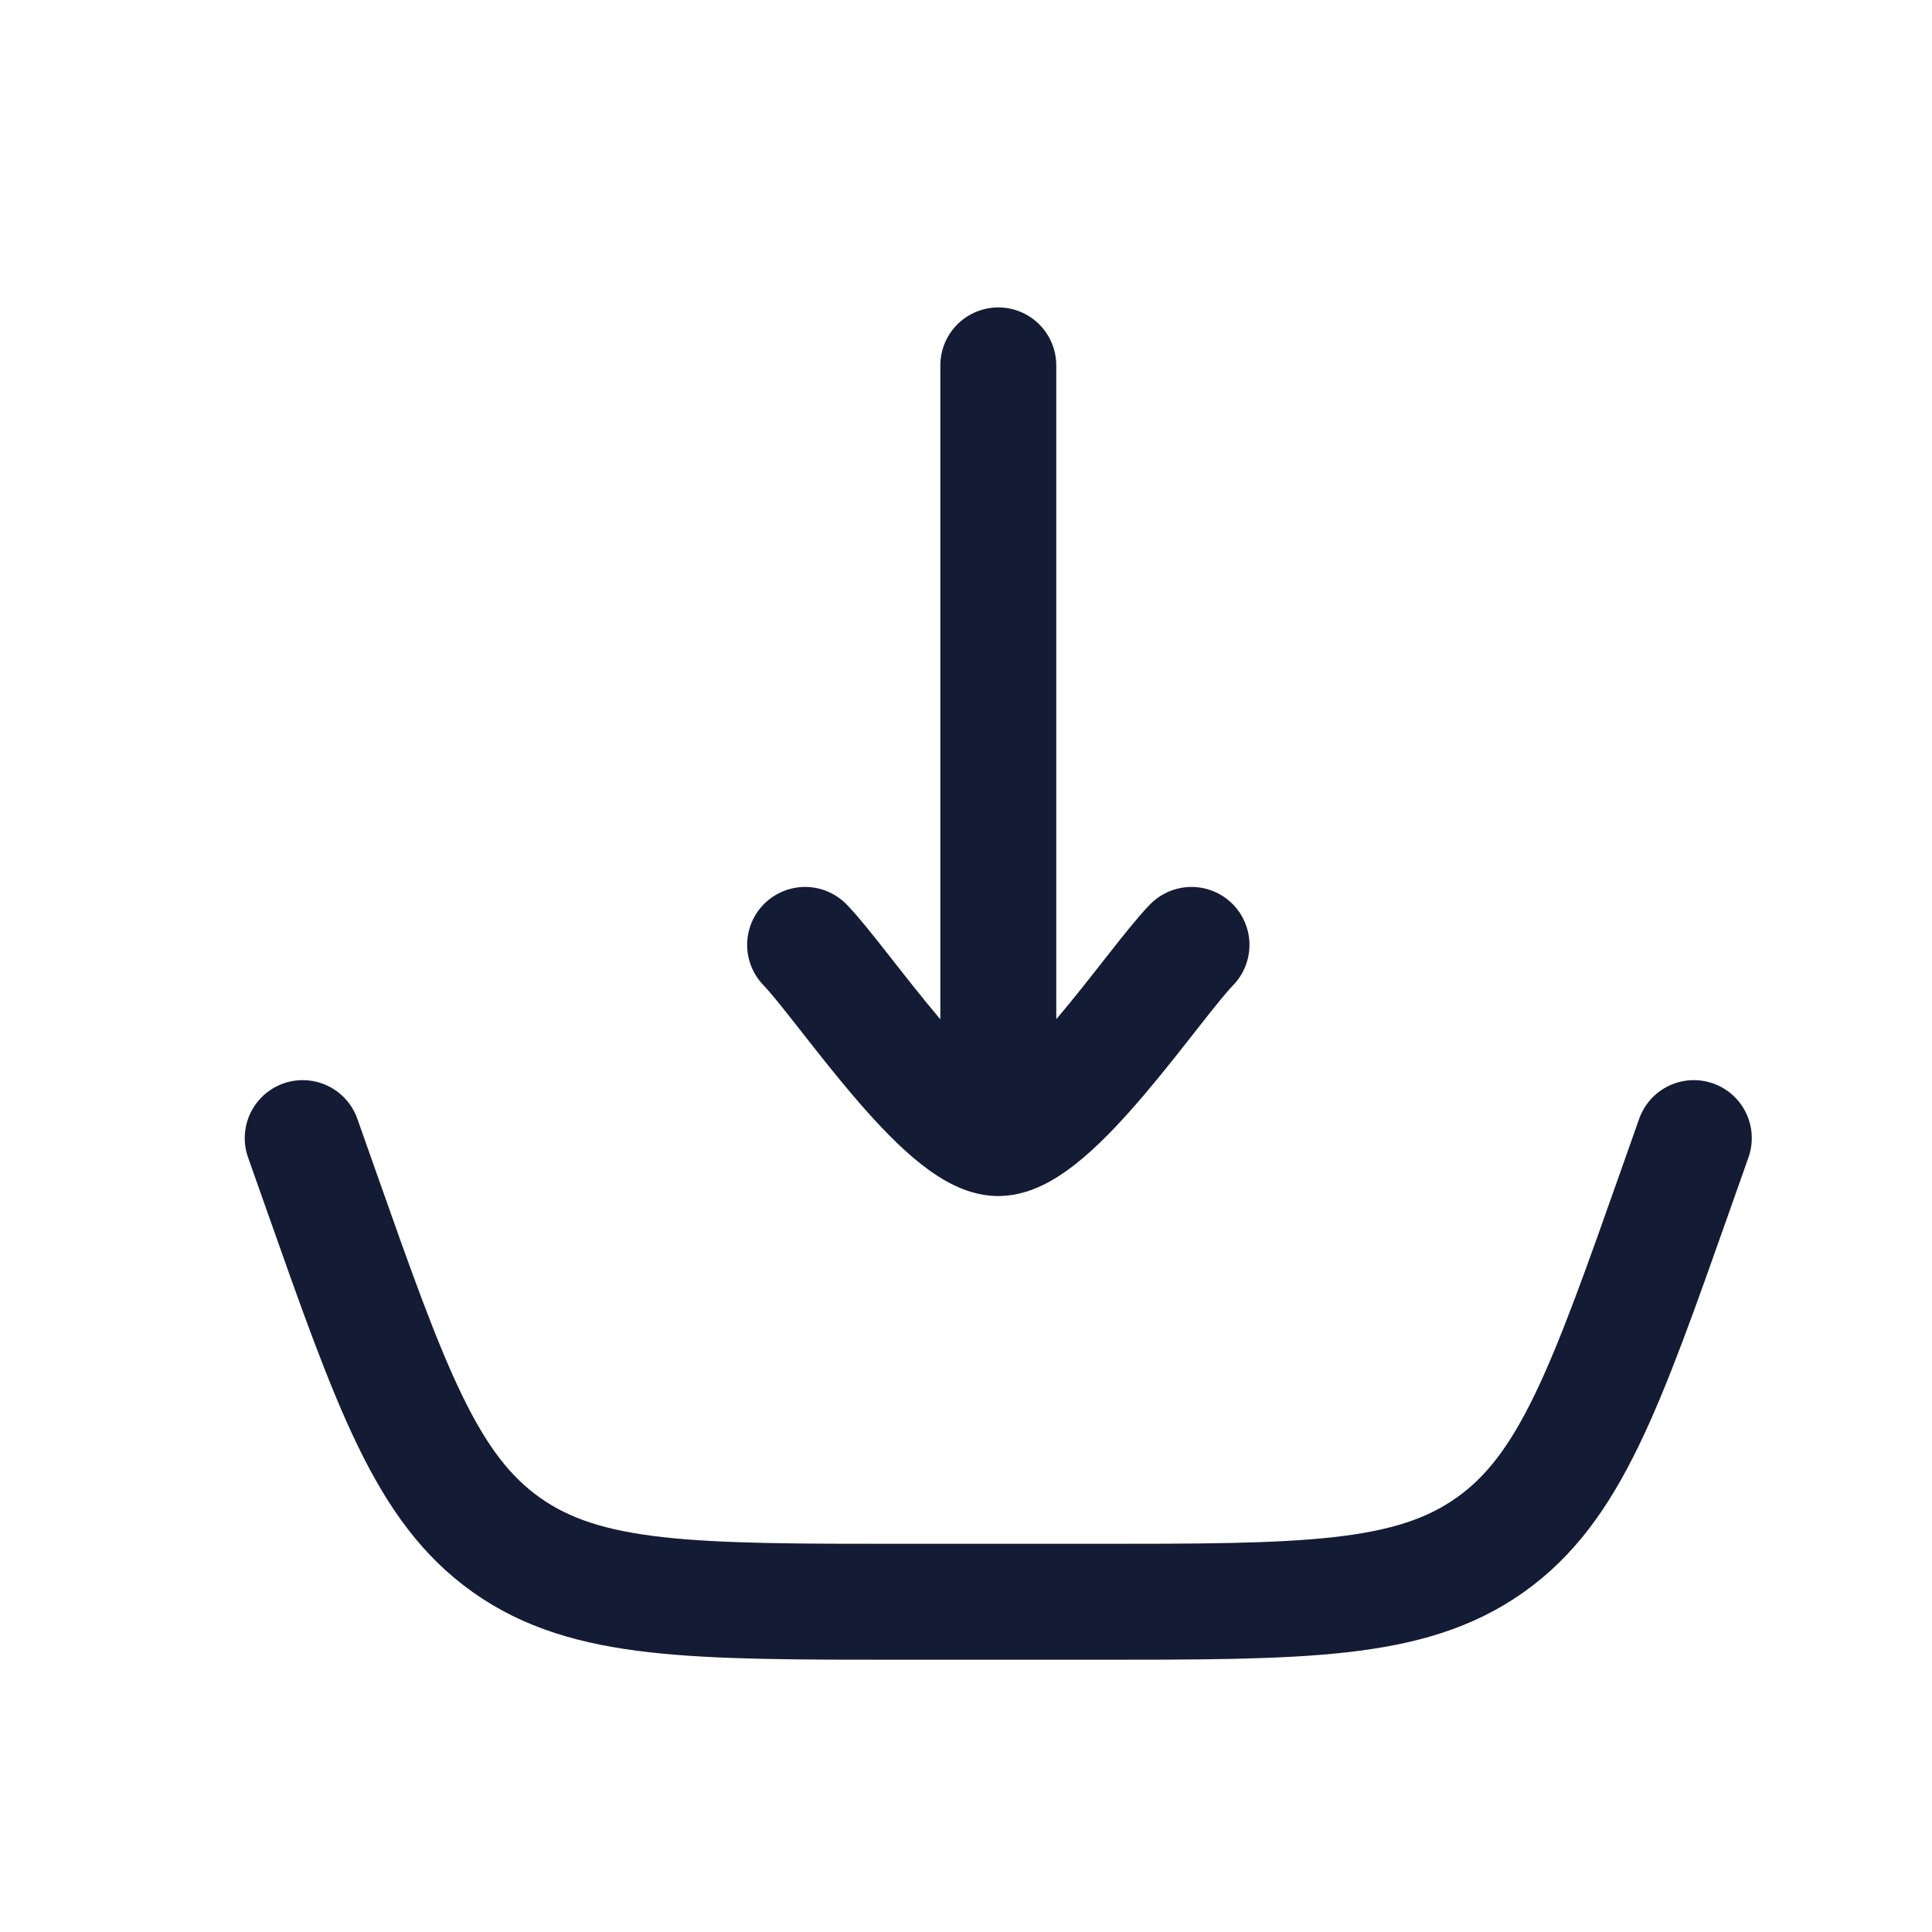 <svg width="25" height="25" viewBox="0 0 25 25" fill="none" xmlns="http://www.w3.org/2000/svg">
<path d="M3.917 14.727L4.151 15.39C5.061 17.969 5.517 19.258 6.555 19.993C7.593 20.727 8.961 20.727 11.695 20.727H14.14C16.874 20.727 18.242 20.727 19.28 19.993C20.318 19.258 20.773 17.969 21.684 15.39L21.918 14.727" stroke="#141B34" stroke-width="1.5" stroke-linecap="round"/>
<path d="M12.918 14.727V4.728M12.918 14.727C12.217 14.727 10.909 12.733 10.418 12.227M12.918 14.727C13.618 14.727 14.926 12.733 15.418 12.227" stroke="#141B34" stroke-width="1.5" stroke-linecap="round" stroke-linejoin="round"/>
</svg>

